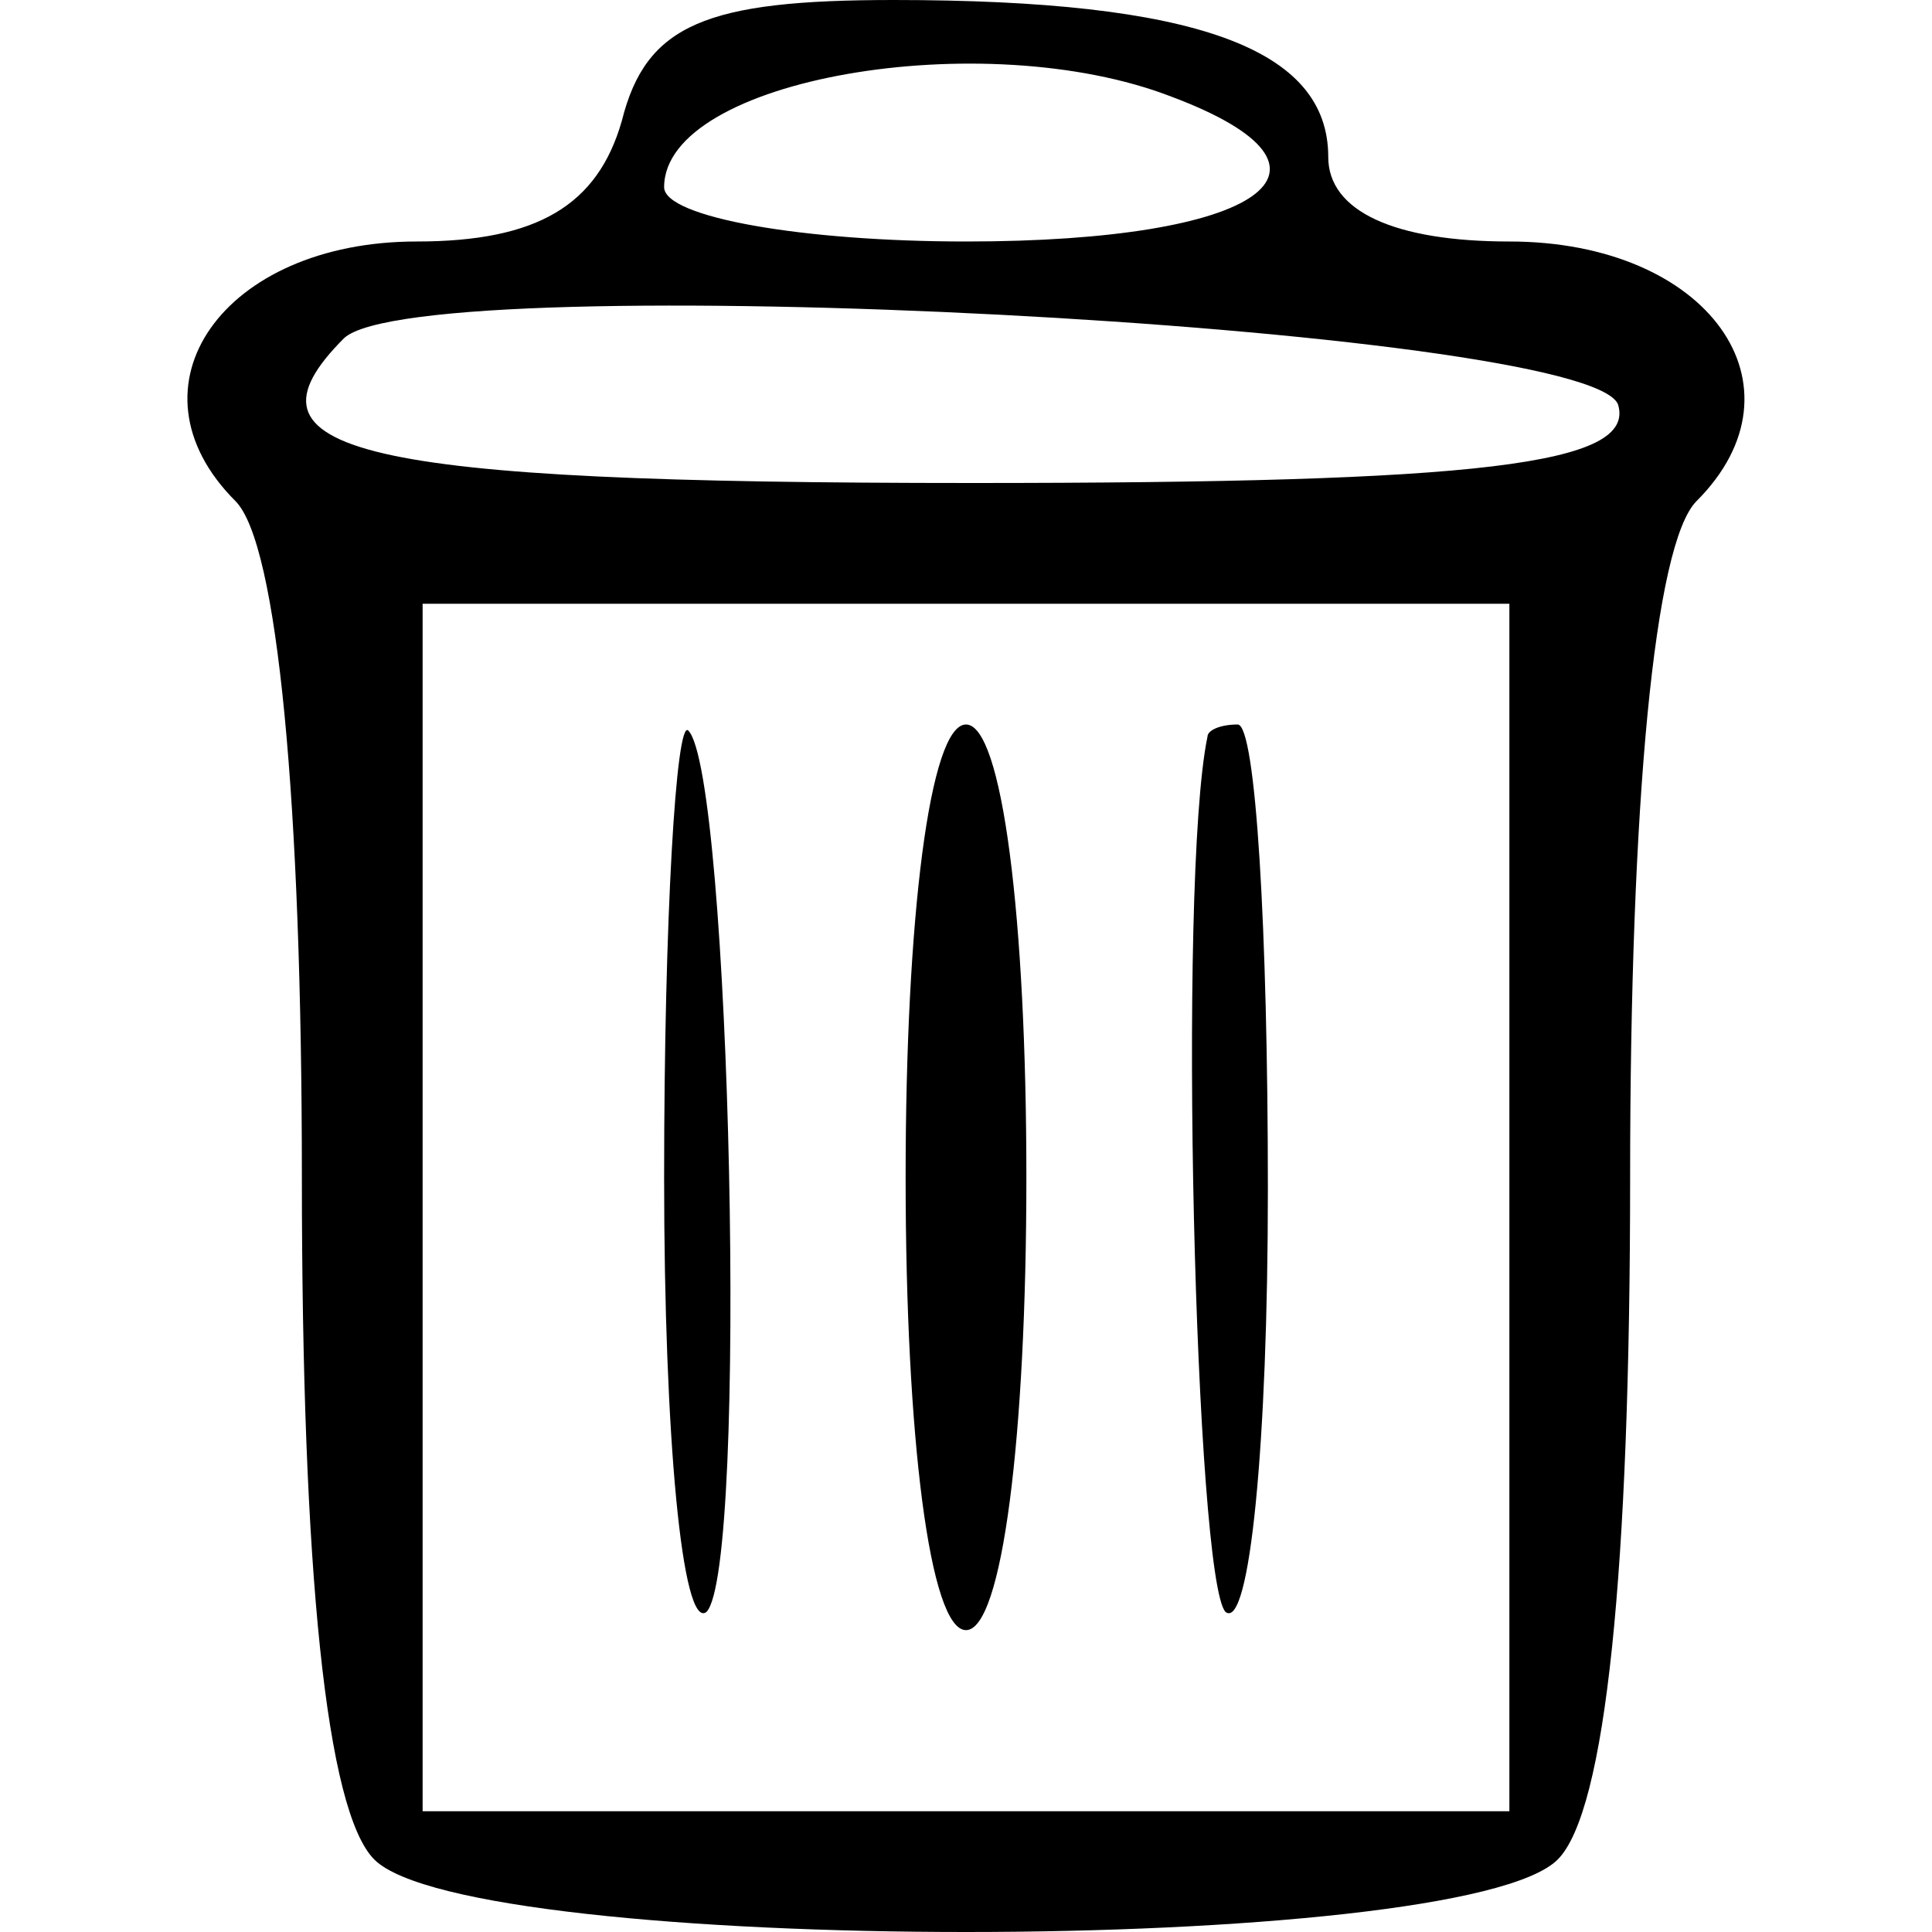 <?xml version="1.0" standalone="no"?>
<!DOCTYPE svg PUBLIC "-//W3C//DTD SVG 20010904//EN"
 "http://www.w3.org/TR/2001/REC-SVG-20010904/DTD/svg10.dtd">
<svg version="1.0"
 width="32pt" height="32pt" viewBox="0 0 32 32"
 preserveAspectRatio="xMidYMid meet">
<g transform="translate(0,32) scale(0.1,-0.1)"
fill="#000000" stroke="none">
<path d="M103 300 c-4 -14 -14 -20 -34 -20 -32 0 -49 -24 -30 -43 7 -7 11 -50
11 -112 0 -65 4 -105 12 -113 16 -16 180 -16 196 0 8 8 12 48 12 113 0 62 4
105 11 112 19 19 2 43 -31 43 -19 0 -30 5 -30 14 0 18 -22 26 -72 26 -31 0
-41 -4 -45 -20z m91 4 c32 -12 15 -24 -34 -24 -27 0 -50 4 -50 9 0 18 53 27
84 15z m74 -51 c3 -10 -23 -13 -107 -13 -102 0 -123 5 -104 24 13 12 206 2
211 -11z m-18 -133 l0 -100 -90 0 -90 0 0 100 0 100 90 0 90 0 0 -100z"/>
<path d="M110 125 c0 -43 3 -75 7 -72 7 7 4 139 -3 146 -2 2 -4 -31 -4 -74z"/>
<path d="M150 125 c0 -43 4 -75 10 -75 6 0 10 32 10 75 0 43 -4 75 -10 75 -6
0 -10 -32 -10 -75z"/>
<path d="M200 198 c-5 -24 -2 -140 3 -145 4 -3 7 28 7 70 0 43 -2 77 -5 77 -3
0 -5 -1 -5 -2z"/>
</g>
</svg>
